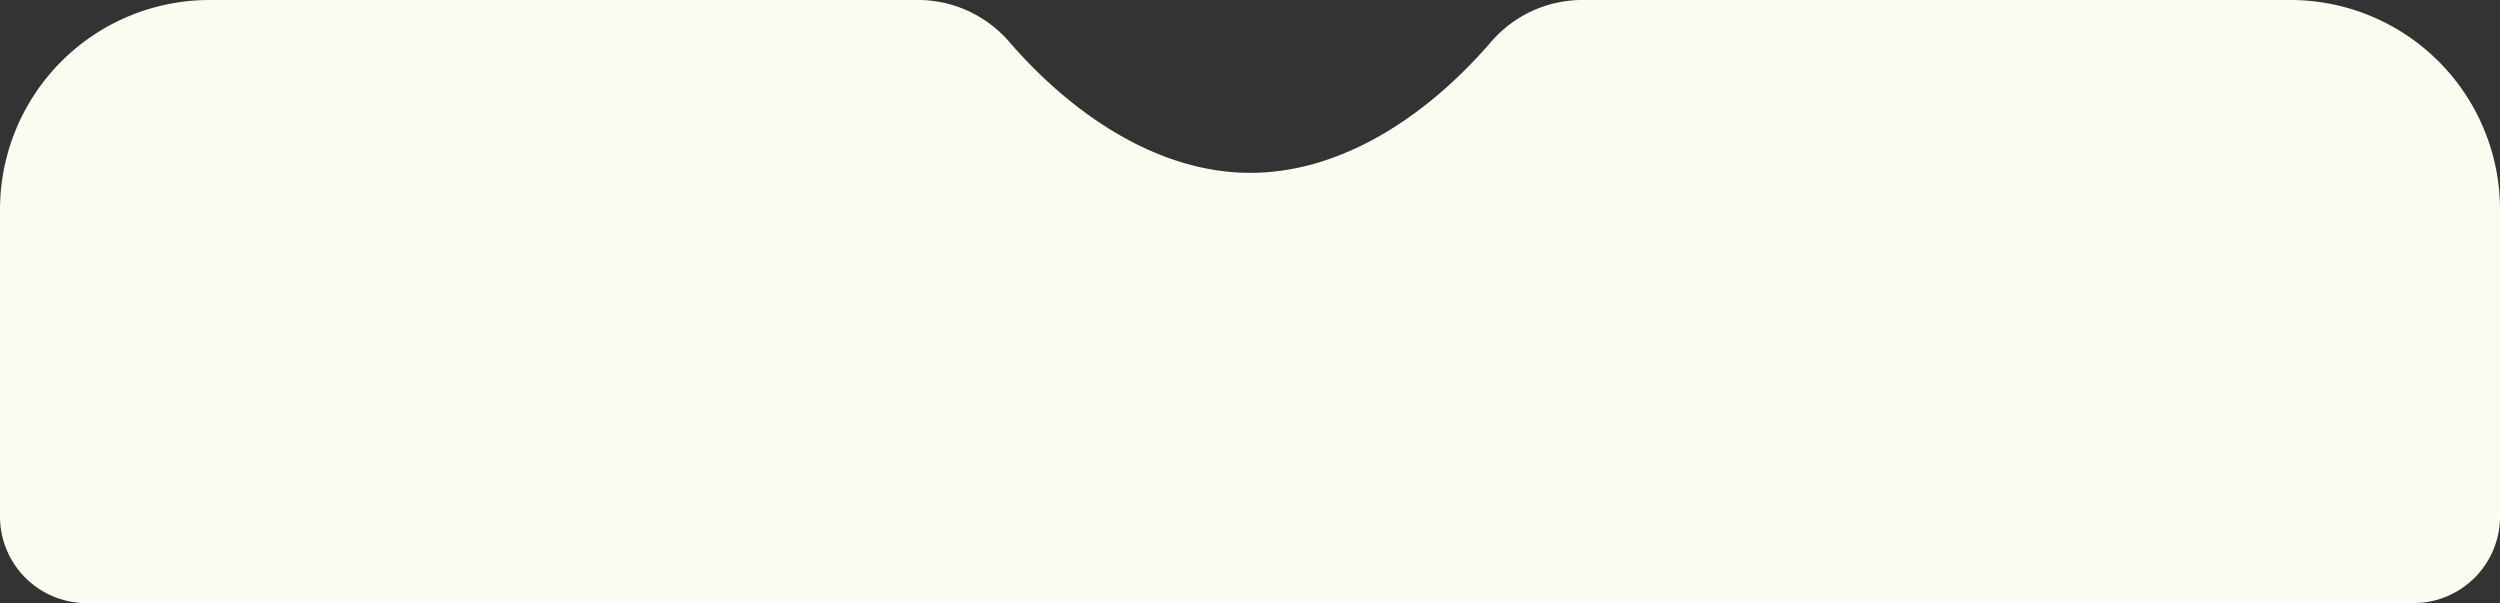 <svg xmlns="http://www.w3.org/2000/svg" viewBox="0 0 747.8 180.4"><rect x="0" y="0" width="747.8" height="180.4" fill="#333333" stroke="none"/><g data-name="Layer 2"><g data-name="Layer 1"><path d="M747.8 62.7v91.8a25.9 25.9 0 0 1-25.9 25.9h-696A25.9 25.9 0 0 1 0 154.5V62.7A62.7 62.7 0 0 1 62.7 0H274.2a36.1 36.1 0 0 1 27.5 12.3c17.2 20 43.1 39.4 72.3 39.4S429 32.4 446.2 12.3A36.1 36.1 0 0 1 473.7 0H685.1A62.7 62.7 0 0 1 747.8 62.7Z" fill="#fcfbf1"/></g></g></svg>